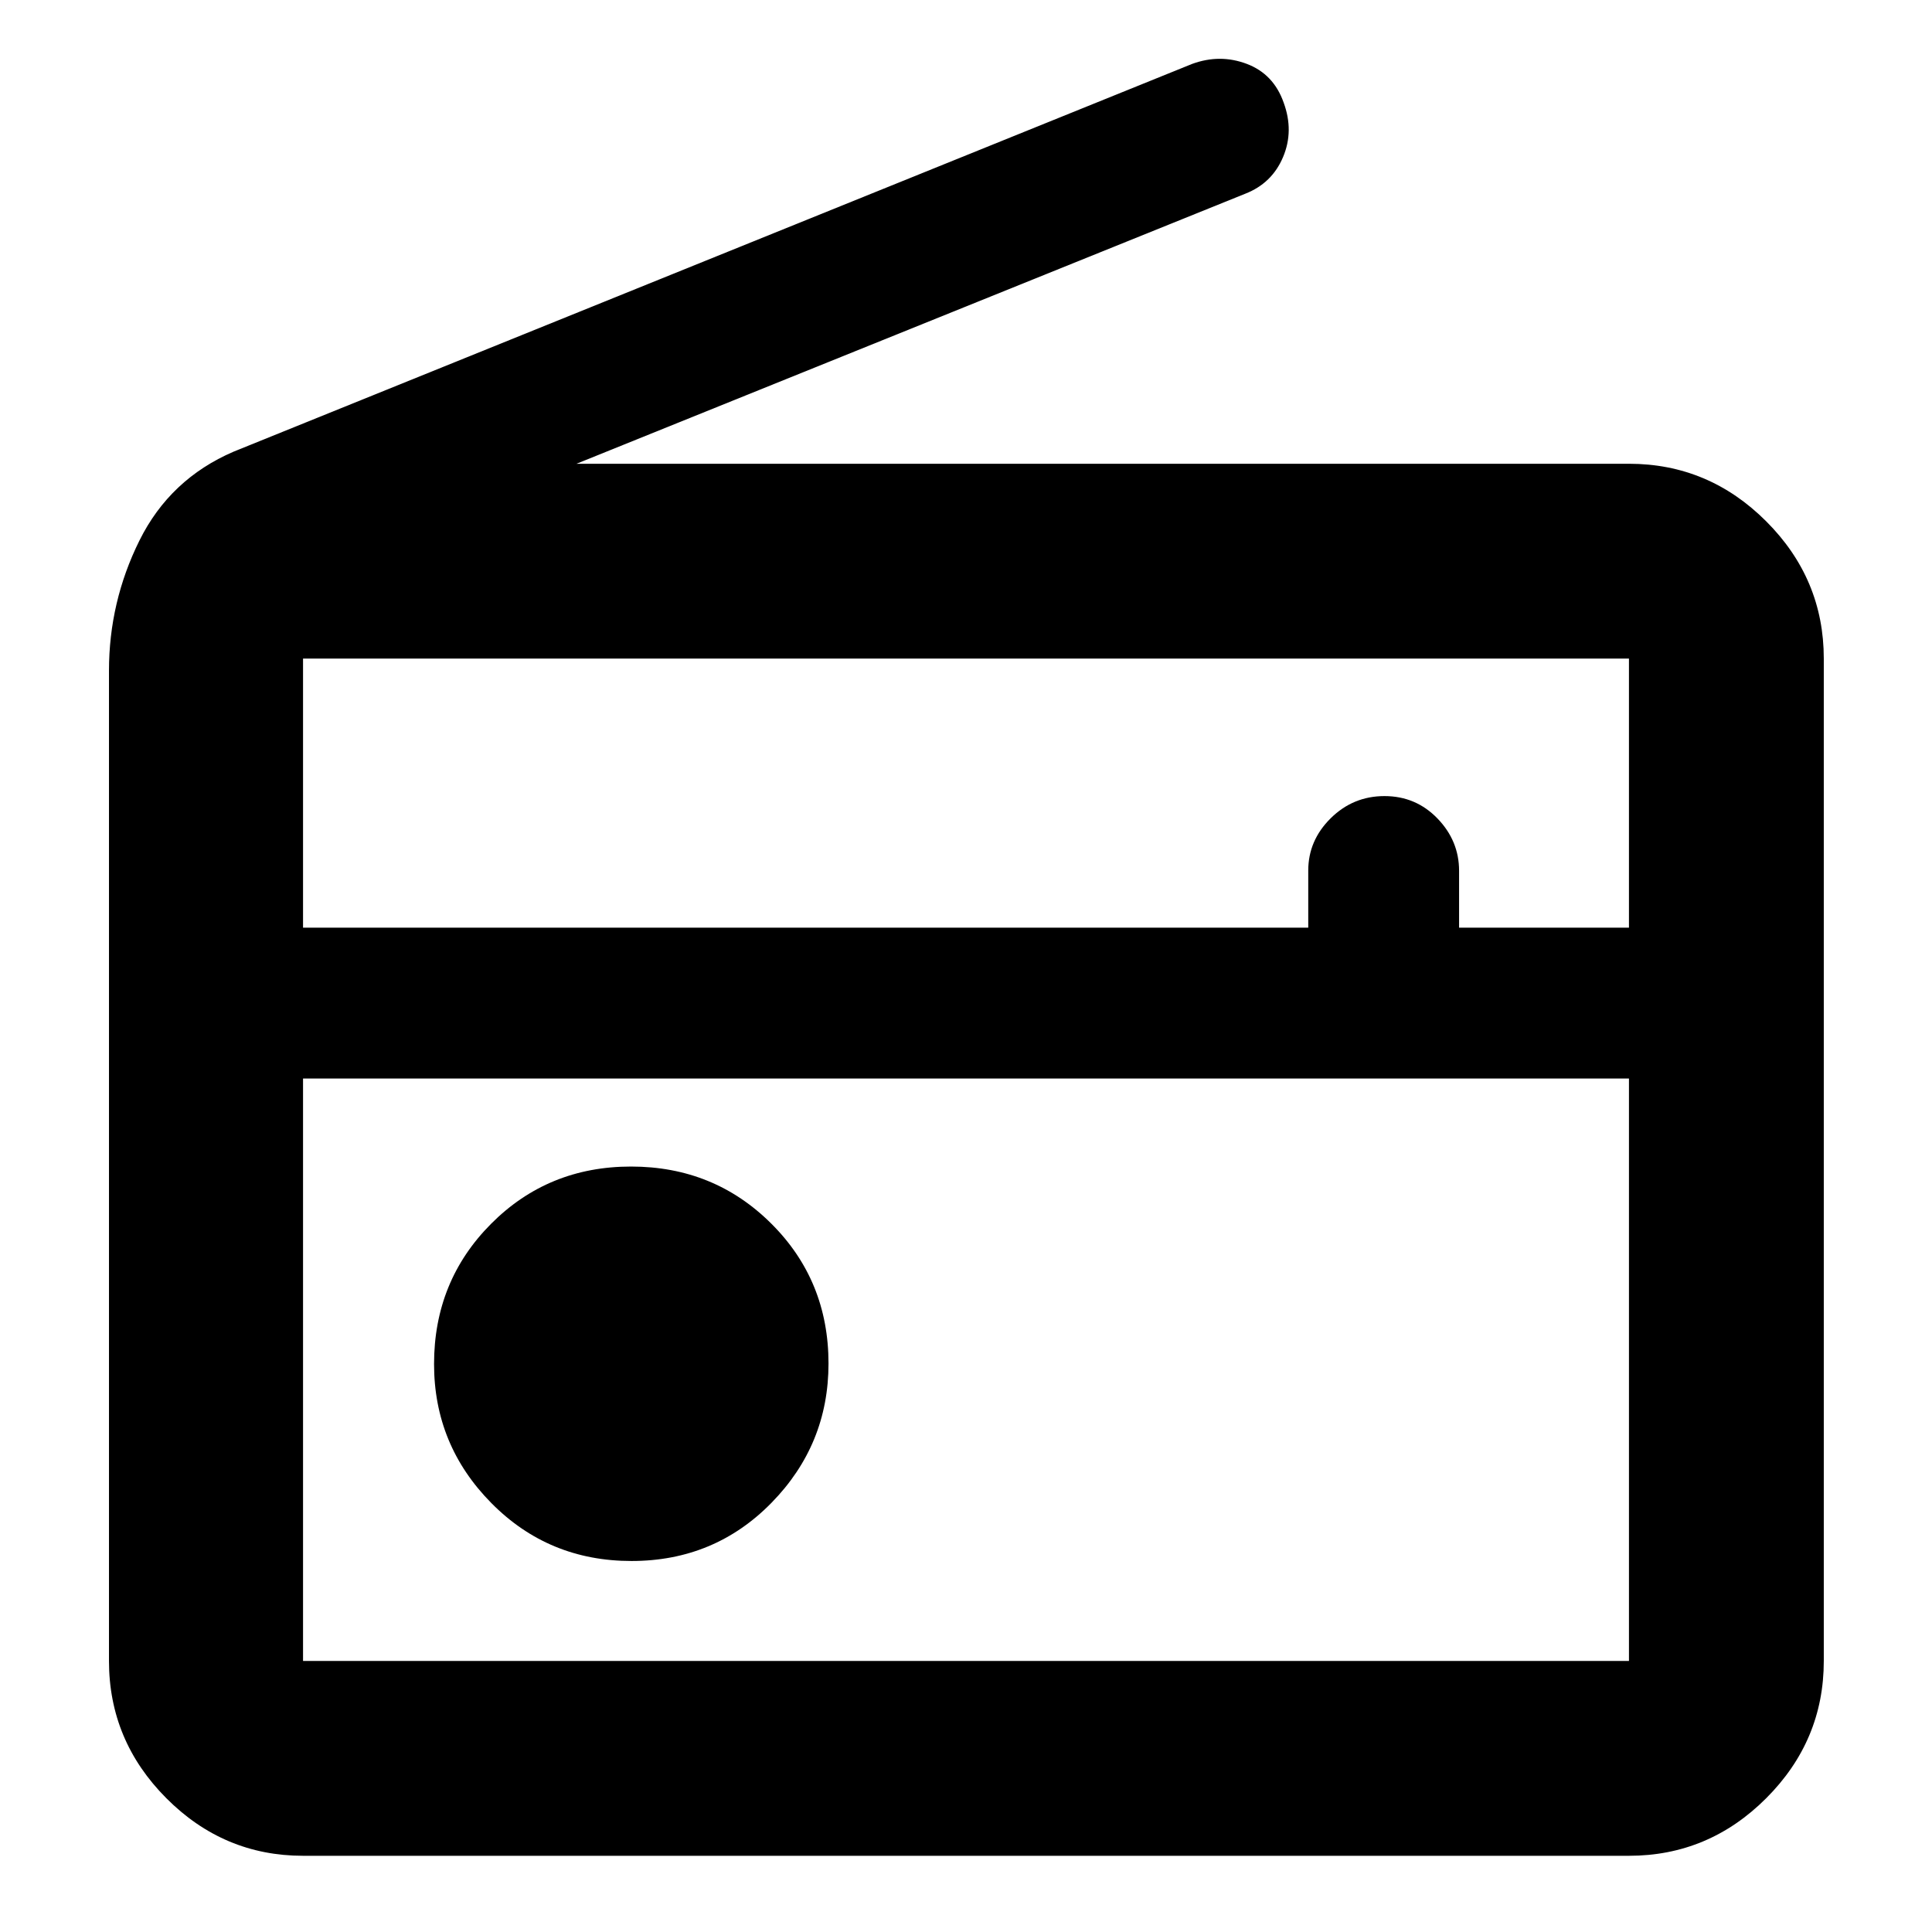 <svg xmlns="http://www.w3.org/2000/svg" height="40" viewBox="0 -960 960 960" width="40"><path d="M150.58-37.87q-39.43 0-67.93-28.61-28.5-28.61-28.5-68.2v-492.07q0-34.15 15.14-64.67 15.15-30.52 46.77-44.15l476.32-192.68q13.82-5.05 27.14-.01 13.33 5.05 18.31 19.22 5.2 14.1-.29 27.09-5.48 13-18.73 18.19l-332.36 134.2h522.97q39.59 0 68.2 28.61t28.61 68.2v498.07q0 39.59-28.61 68.2t-68.2 28.61H150.58Zm0-96.81h658.84v-289.41H150.58v289.41Zm163.22-49.67q41.21 0 69.55-28.92 28.33-28.93 28.33-69.2 0-41.21-28.45-69.54-28.46-28.34-69.67-28.34t-69.55 28.46q-28.33 28.45-28.33 69.66 0 40.27 28.46 69.08 28.45 28.8 69.66 28.8ZM150.58-499.04h499.48v-28.37q0-14.97 11.15-26 11.15-11.02 26.72-11.02 15.58 0 26.33 11.11 10.75 11.11 10.75 26.03v28.25h84.41v-133.71H150.58v133.71Zm0 364.36v-289.41 289.41Z"/></svg>